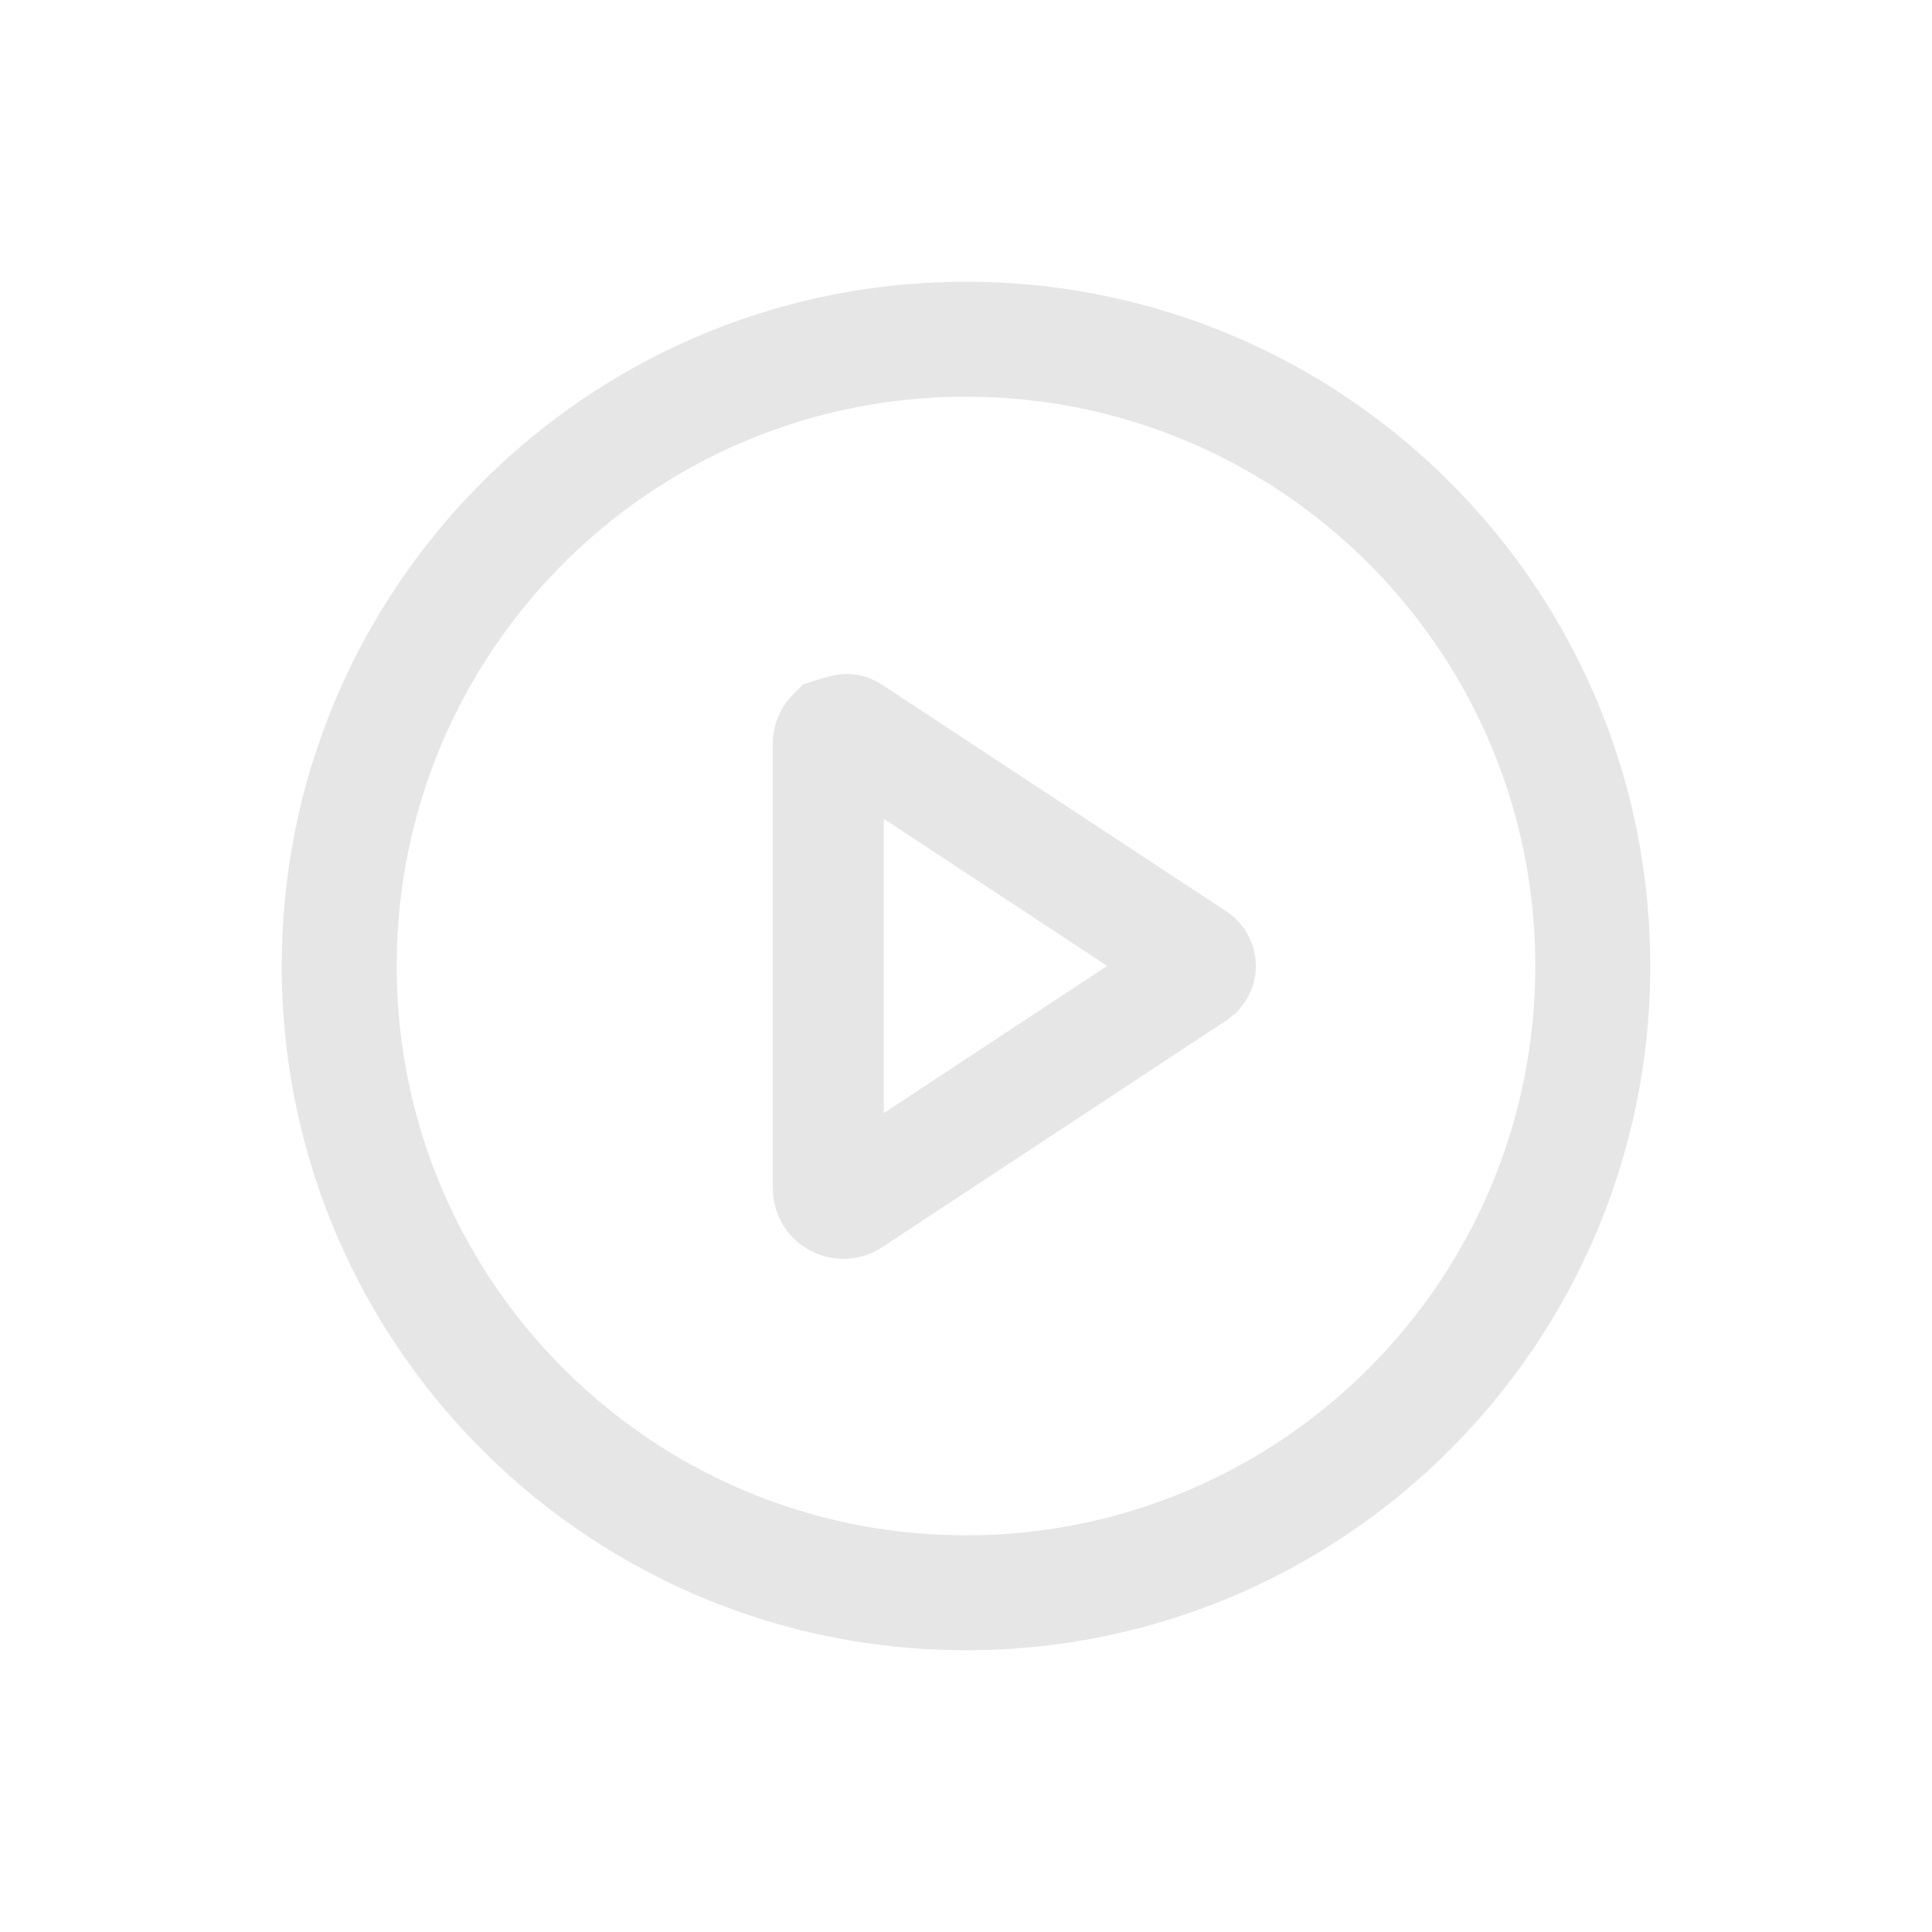 <svg xmlns="http://www.w3.org/2000/svg" viewBox="0 0 1024 1024"><path fill="#E6E6E6" d="M512 149.338C712.294 149.338 874.662 311.706 874.662 512 874.662 712.294 712.294 874.662 512 874.662 311.706 874.662 149.338 712.294 149.338 512 149.338 311.706 311.706 149.338 512 149.338ZM512 210.266C345.357 210.266 210.266 345.356 210.266 512S345.356 813.734 512 813.734 813.734 678.644 813.734 512 678.644 210.266 512 210.266ZM432.294 360.614C443.494 356.98 451.456 355.84 460.582 359.398L464.077 360.934 465.792 361.894 467.635 362.995 650.035 483.085A34.547 34.547 0 0 1 661.888 527.552L659.904 530.957 658.138 533.376 655.578 536.499 653.26 538.394 650.048 540.826 467.648 660.992A37.414 37.414 0 0 1 411.174 640.486L410.304 636.966 409.894 634.112 409.728 632.589 409.6 629.709V394.279A37.386 37.386 0 0 1 418.1 370.521L420.57 367.795 425.562 362.803 432.307 360.602ZM468.454 433.997V589.952L586.83 511.949 468.454 433.997Z"></path></svg>